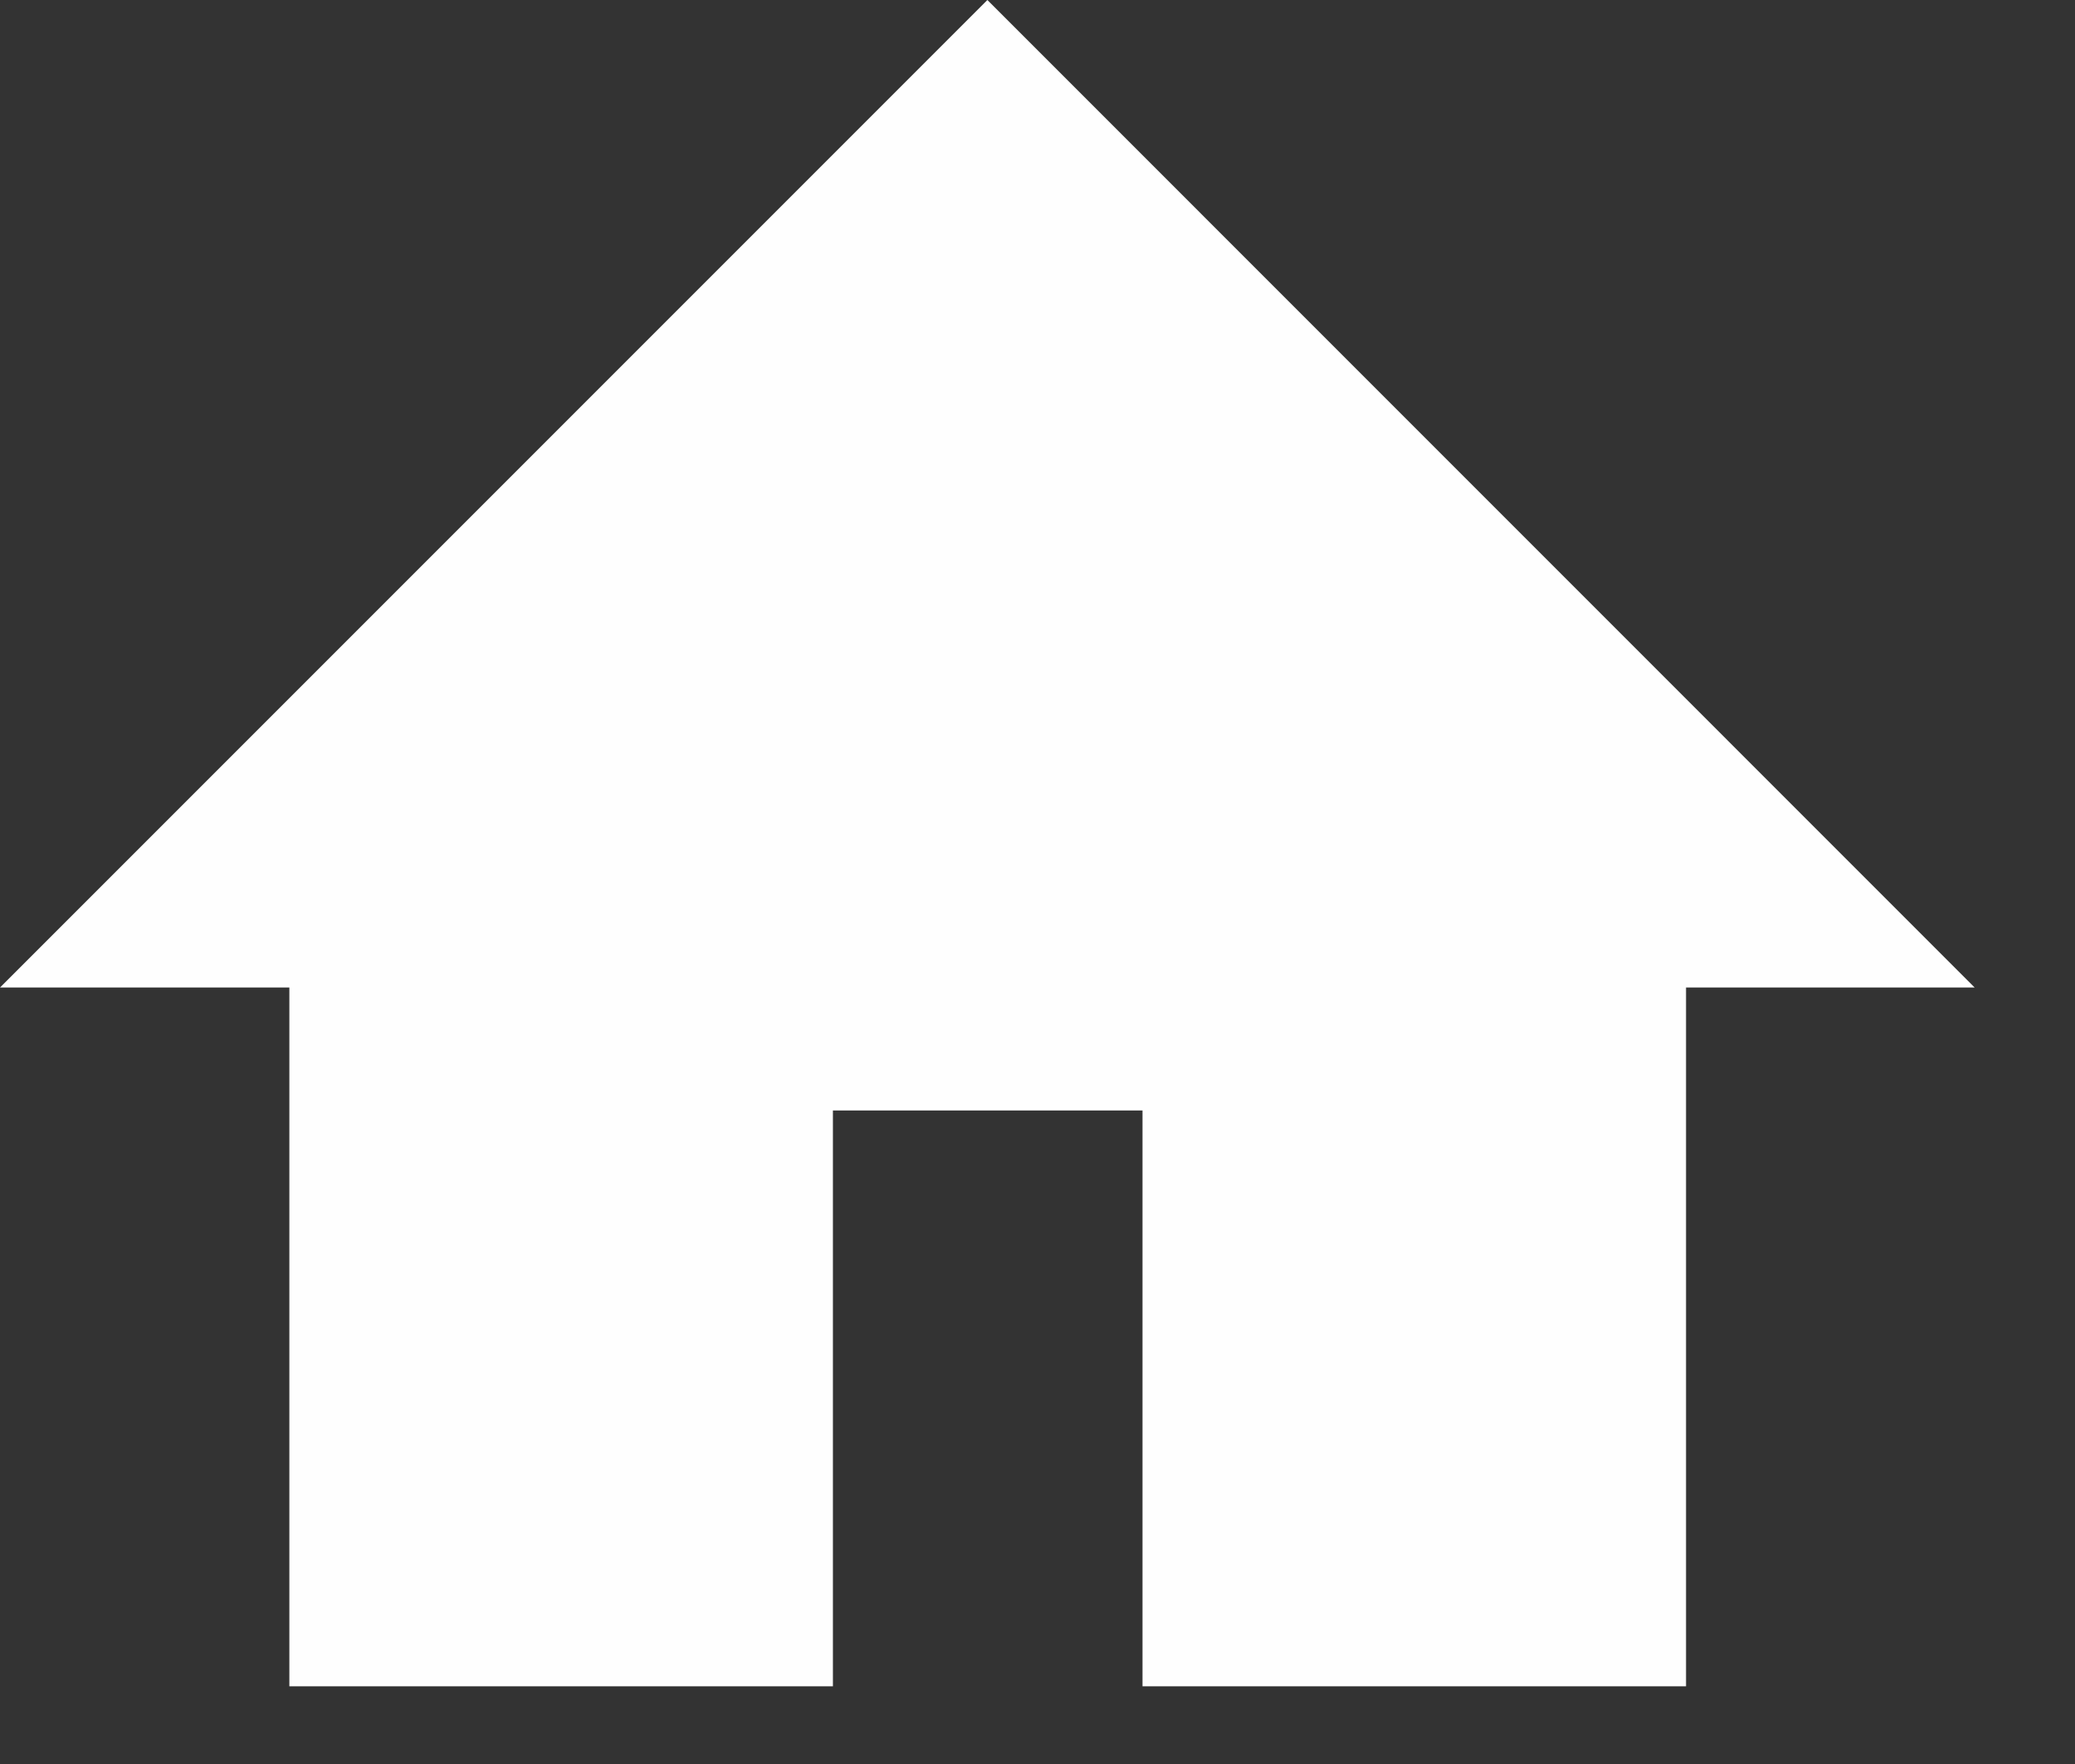 <?xml version="1.0" encoding="UTF-8" standalone="no"?><!DOCTYPE svg PUBLIC "-//W3C//DTD SVG 1.1//EN" "http://www.w3.org/Graphics/SVG/1.1/DTD/svg11.dtd"><svg width="100%" height="100%" viewBox="0 0 20 17" version="1.1" xmlns="http://www.w3.org/2000/svg" xmlns:xlink="http://www.w3.org/1999/xlink" xml:space="preserve" style="fill-rule:evenodd;clip-rule:evenodd;stroke-linejoin:round;stroke-miterlimit:1.414;"><rect x="0" y="0" width="20" height="17" fill="#333333" stroke="none"/><g id="CorelEMF"><path d="M16.251,9.517l0,6.734l-5.239,0l0,-5.549l-2.984,0l0,5.549l-5.239,0l0,-6.734l-2.789,0l9.517,-9.517l9.516,9.517l-2.782,0Z" style="fill:#fefefe;"/></g></svg>